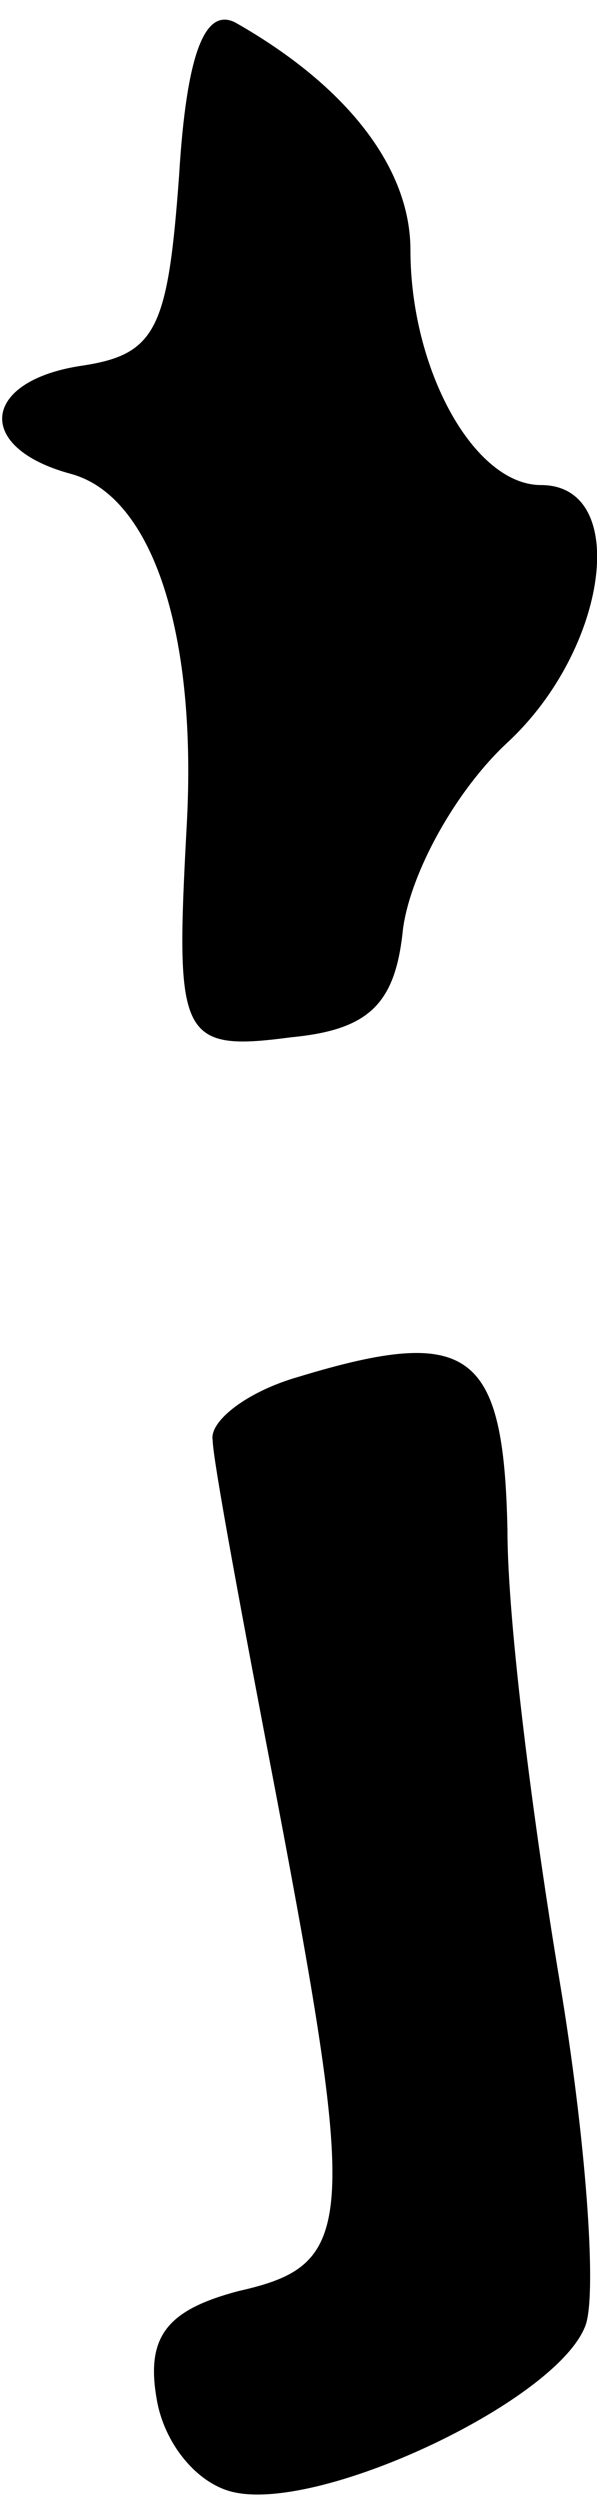 <?xml version="1.0" standalone="no"?>
<!DOCTYPE svg PUBLIC "-//W3C//DTD SVG 20010904//EN"
 "http://www.w3.org/TR/2001/REC-SVG-20010904/DTD/svg10.dtd">
<svg version="1.0" xmlns="http://www.w3.org/2000/svg"
 width="16pt" height="67pt" viewBox="0 0 16 67"
 preserveAspectRatio="xMidYMid meet">
<g transform="translate(0,67) scale(0.1,-0.1)"
fill="#000000" stroke="none">
<path fill="#000000" stroke="none" d="M48 623 c-3 -41 -6 -48 -26 -51 -27 -4
-29 -22 -3 -29 22 -6 34 -43 31 -95 -3 -56 -2 -60 28 -56 21 2 28 9 30 29 2
15 14 37 28 50 27 25 33 69 9 69 -18 0 -35 31 -35 63 0 22 -17 44 -47 61 -8 4
-13 -8 -15 -41z"/>
<path fill="#000000" stroke="none" d="M80 301 c-14 -4 -24 -12 -23 -17 0 -5
8 -48 17 -95 22 -116 21 -126 -10 -133 -19 -5 -25 -12 -22 -29 2 -12 11 -23
21 -25 24 -5 87 25 94 45 3 9 0 50 -7 92 -7 42 -14 96 -14 121 -1 48 -10 55
-56 41z"/>
</g>
</svg>
